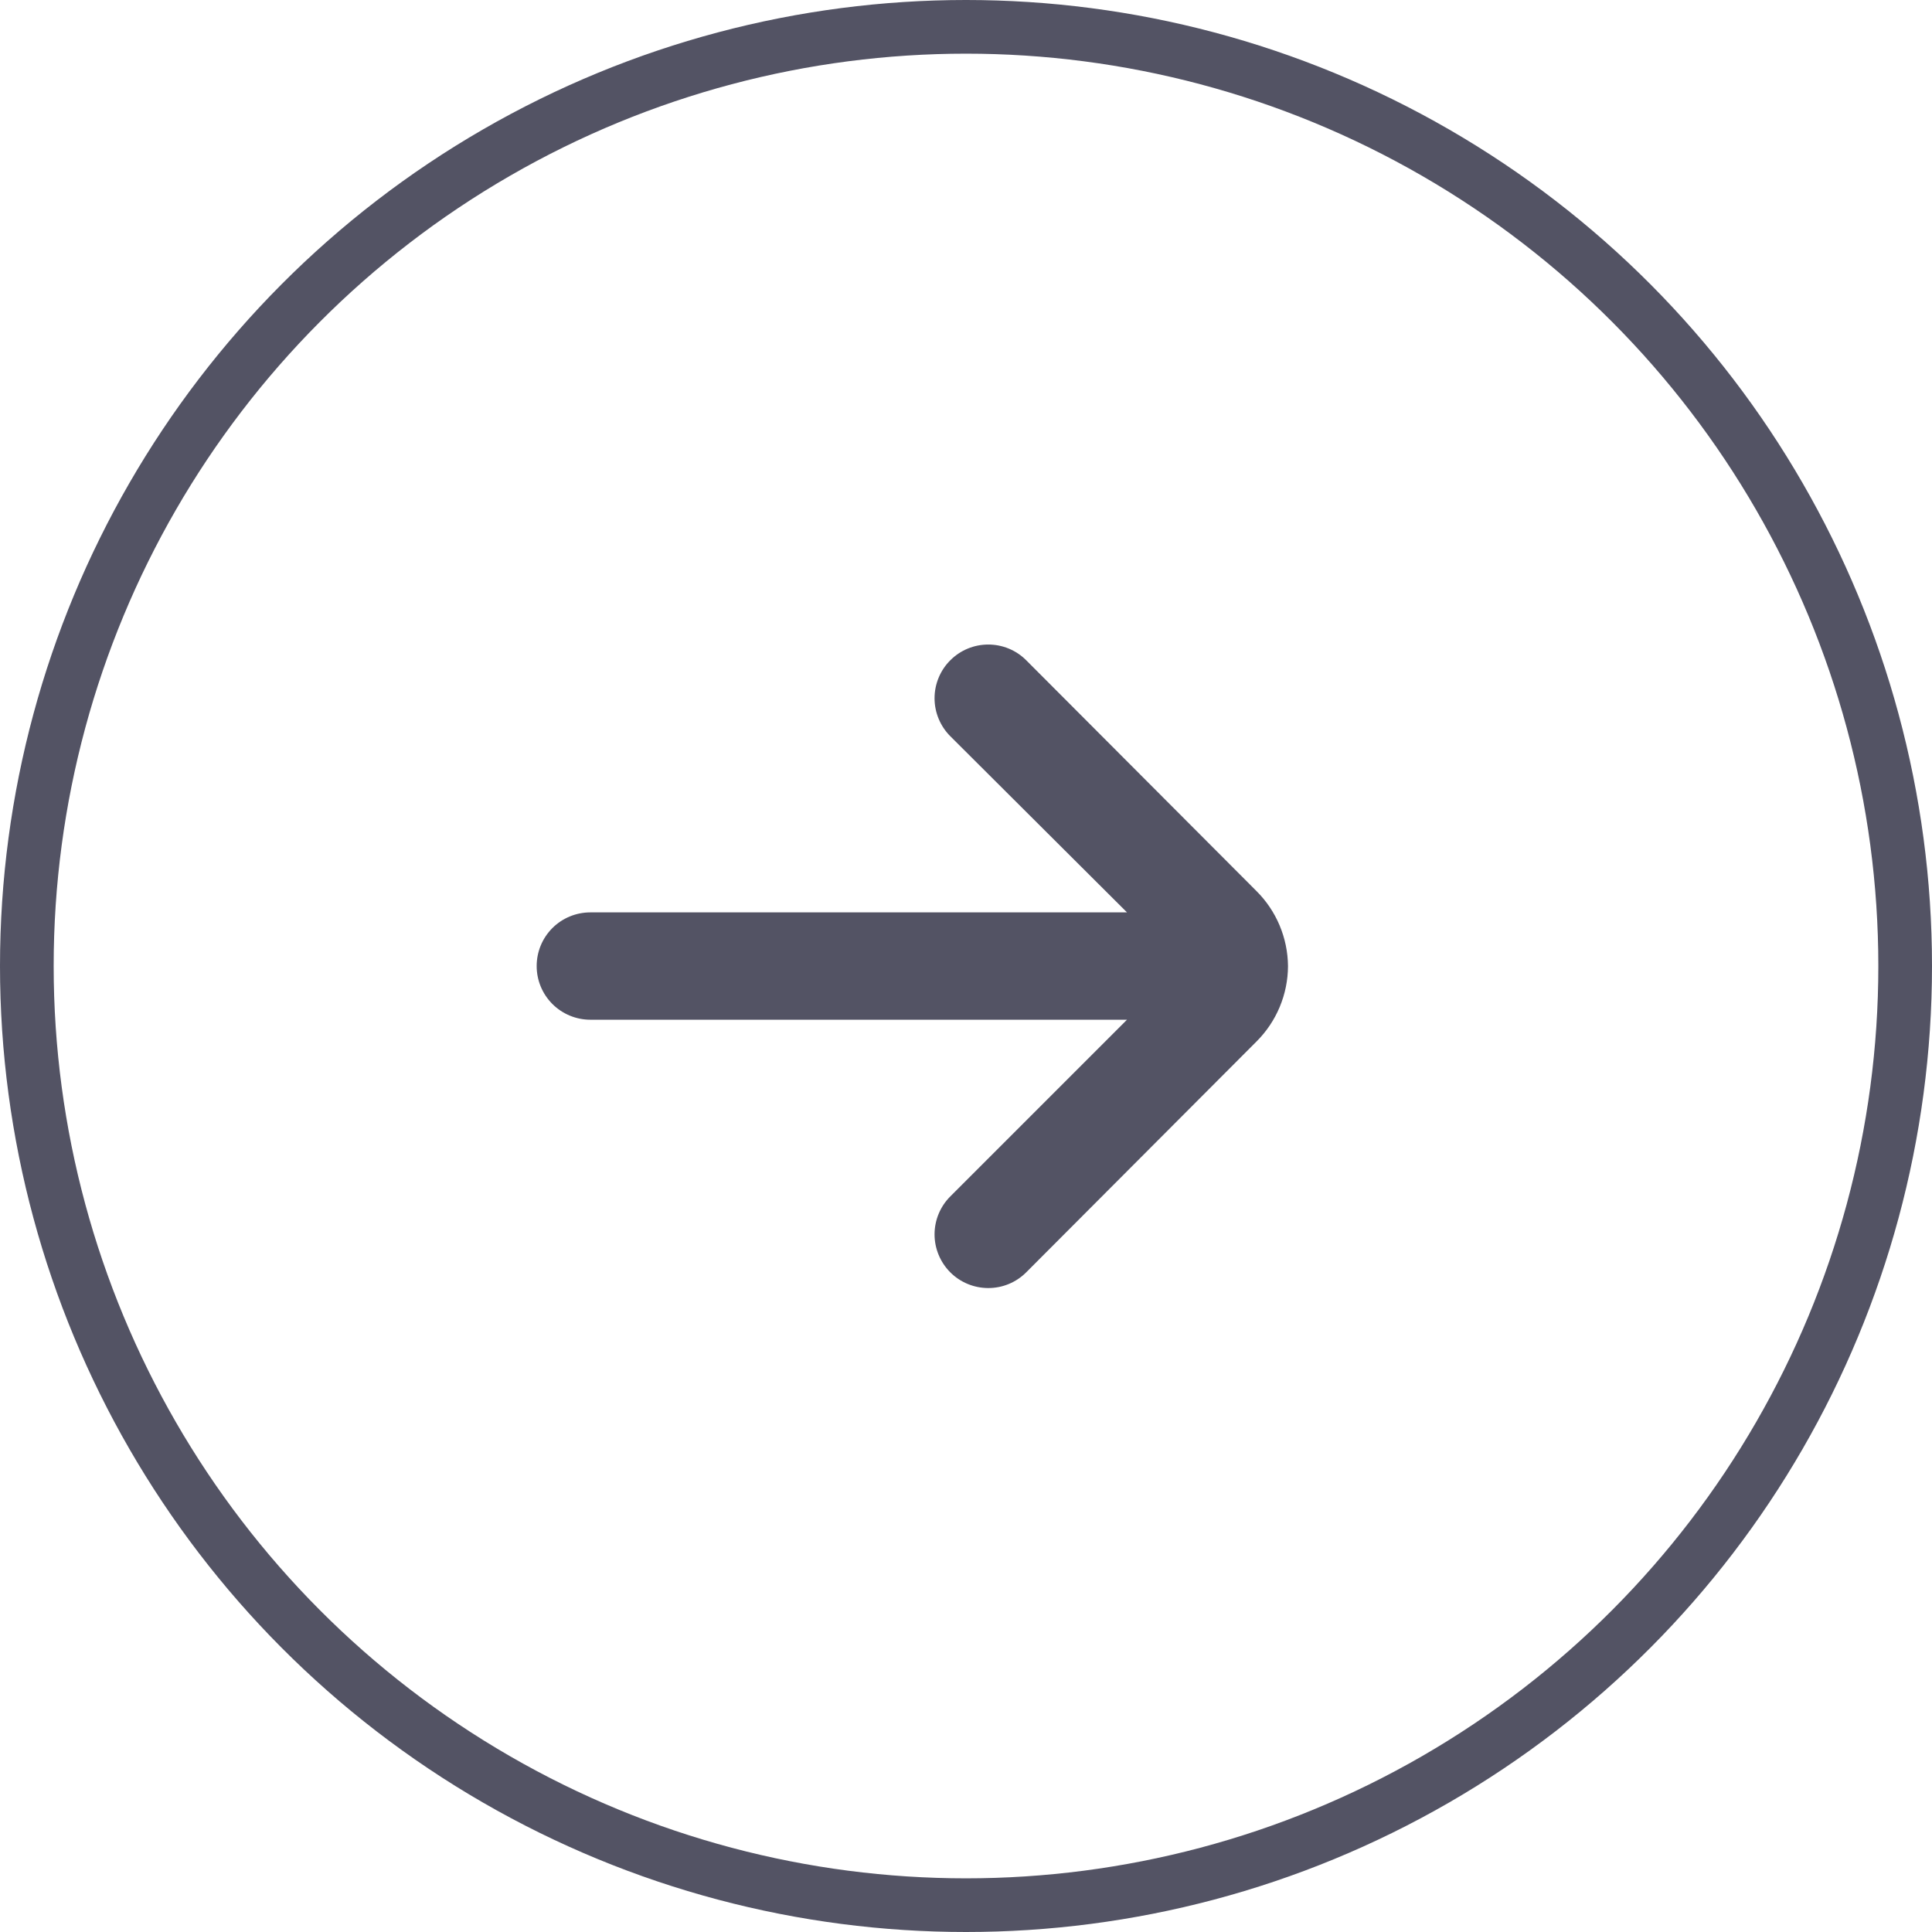 <svg width="36" height="36" viewBox="0 0 36 36" fill="none" xmlns="http://www.w3.org/2000/svg">
<circle cx="18" cy="18" r="17.5" stroke="#535364"/>
<path d="M24 18.001C23.995 17.474 23.783 16.971 23.41 16.601L19.12 12.301C18.933 12.114 18.679 12.01 18.415 12.01C18.151 12.01 17.897 12.114 17.71 12.301C17.616 12.393 17.542 12.504 17.491 12.626C17.44 12.748 17.414 12.879 17.414 13.011C17.414 13.143 17.44 13.273 17.491 13.395C17.542 13.517 17.616 13.628 17.71 13.721L21 17.001H11C10.735 17.001 10.48 17.106 10.293 17.293C10.105 17.481 10 17.735 10 18.001C10 18.266 10.105 18.52 10.293 18.708C10.48 18.895 10.735 19.001 11 19.001H21L17.71 22.291C17.522 22.477 17.415 22.732 17.414 22.997C17.413 23.262 17.518 23.517 17.705 23.706C17.892 23.894 18.146 24 18.412 24.001C18.677 24.002 18.932 23.898 19.12 23.71L23.41 19.41C23.786 19.037 23.998 18.53 24 18.001Z" fill="#535364"/>
</svg>
